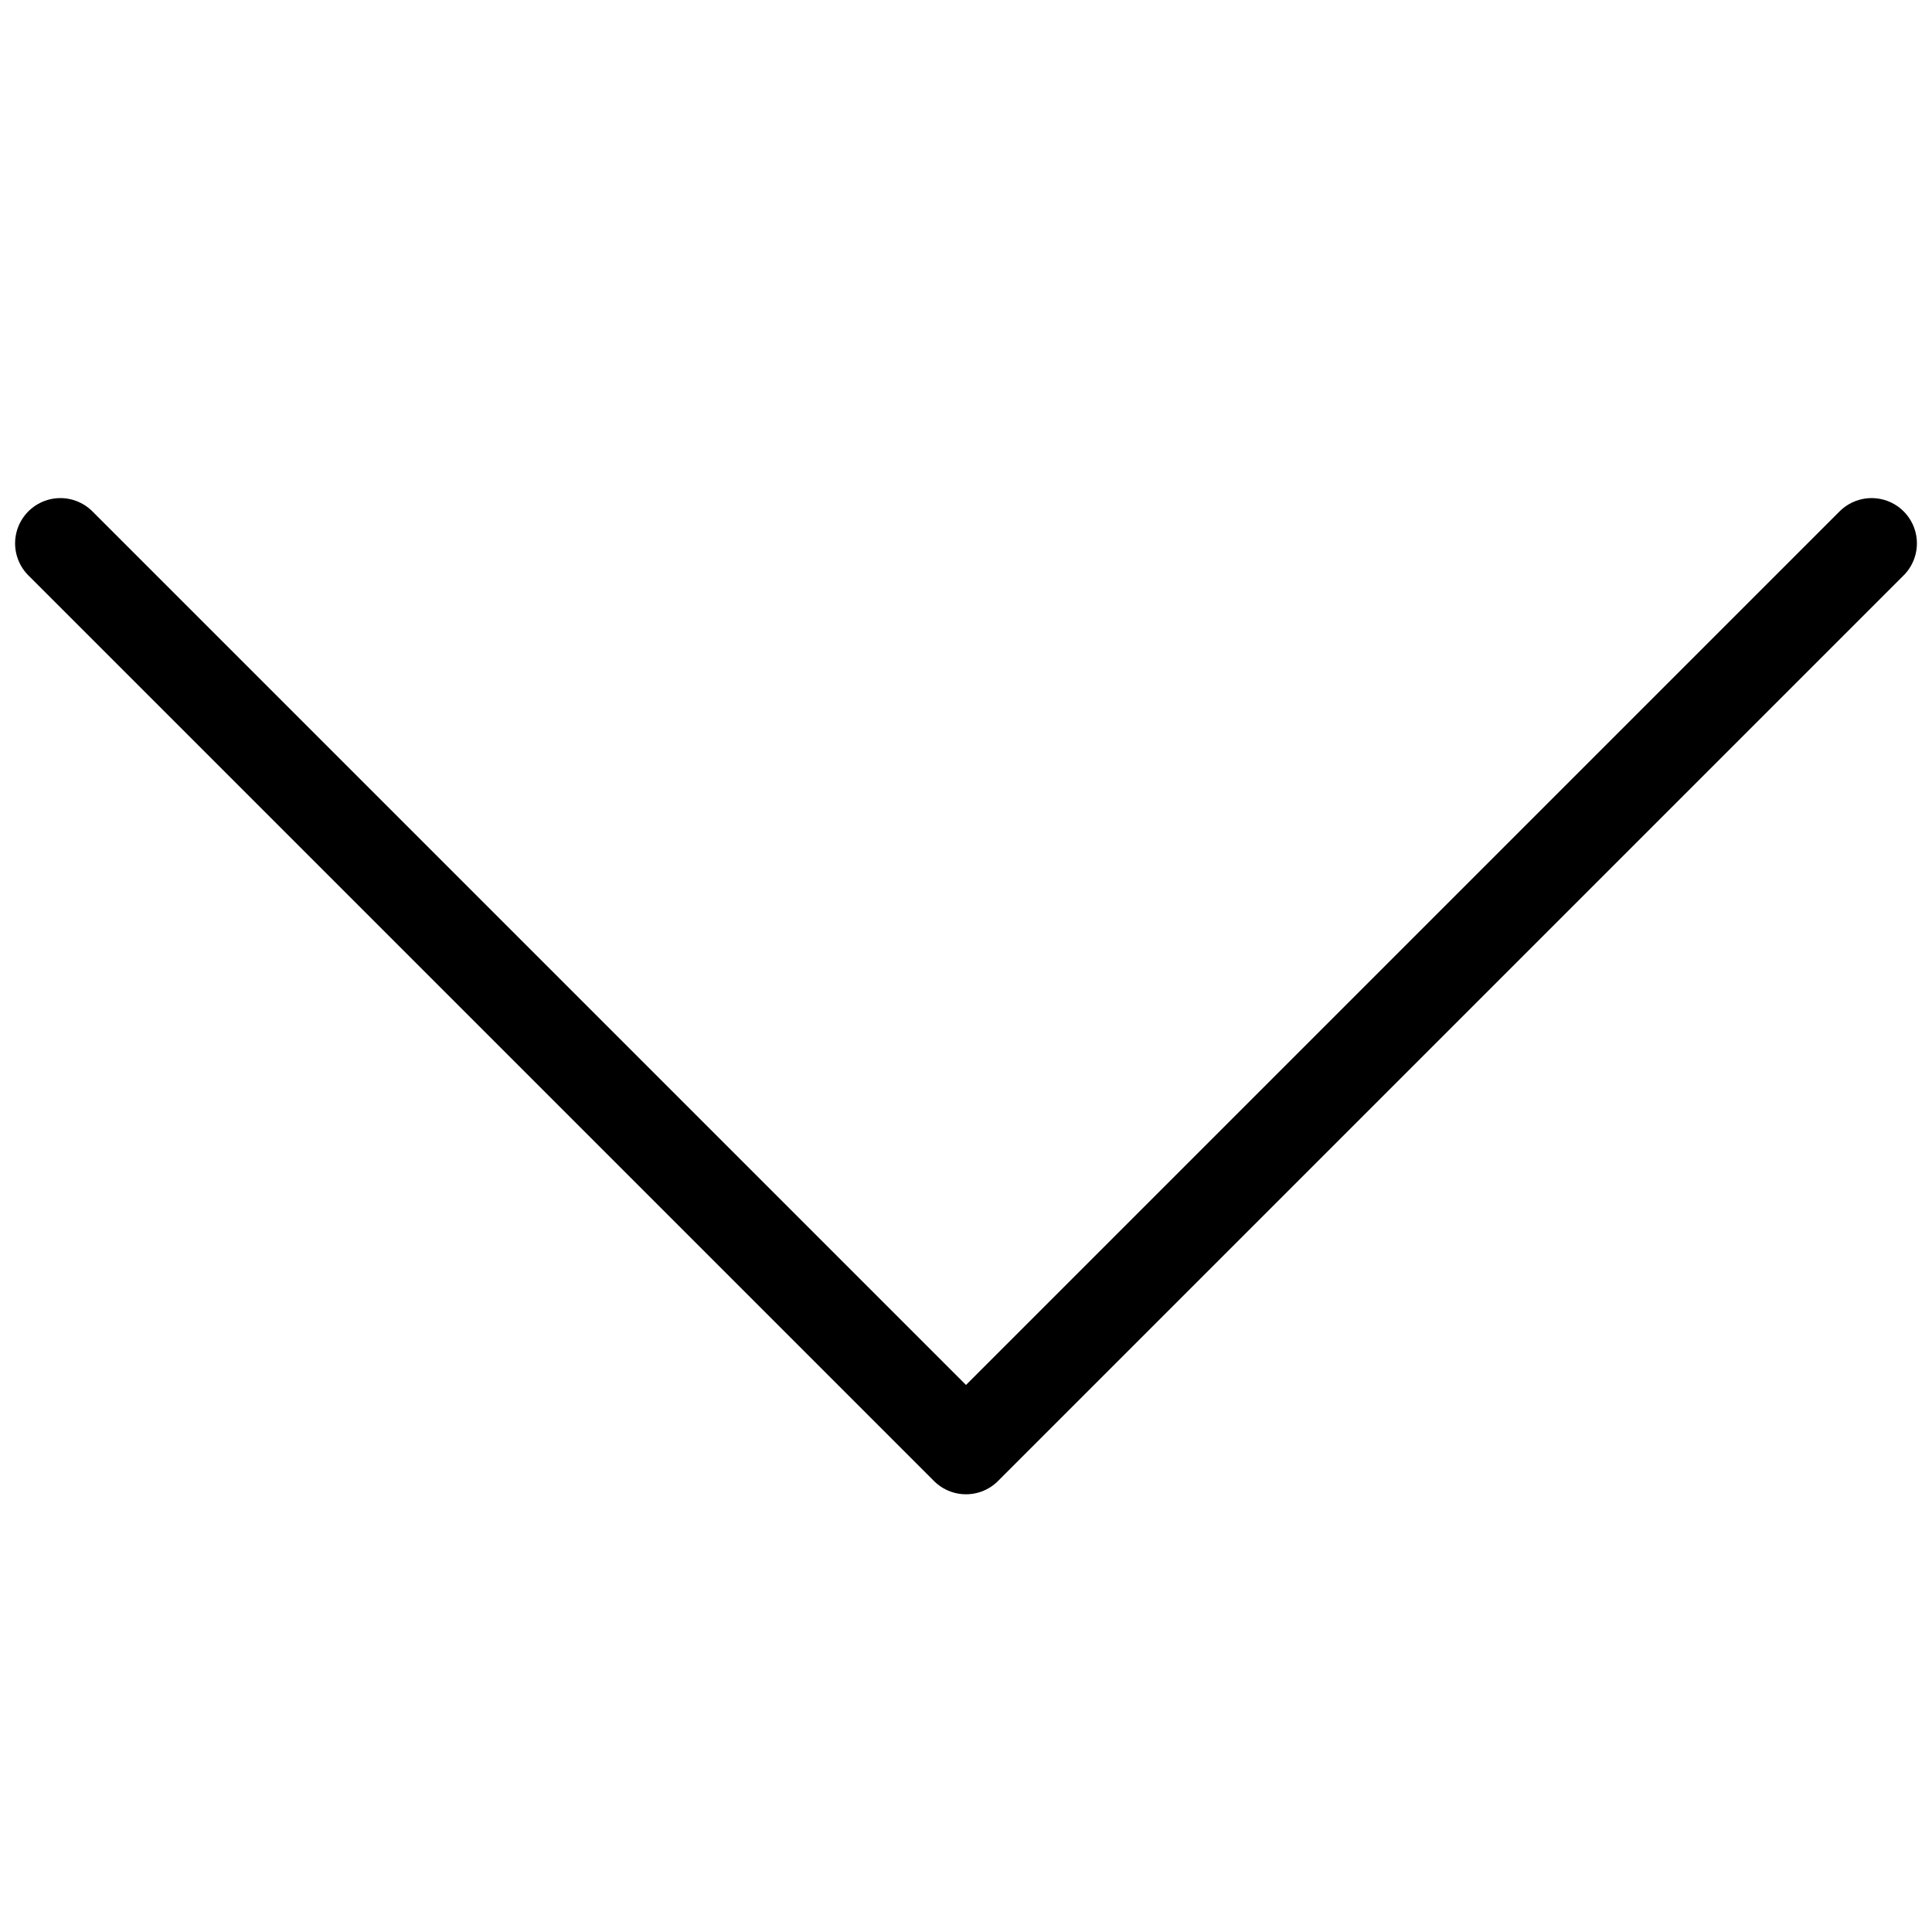 <svg
  width="32"
  height="32"
  viewBox="0 0 32 32"
  fill="none"
  xmlns="http://www.w3.org/2000/svg"
  data-fui-icon="true"
>
  <path
    d="M1 9L16 24L31 9"
    stroke="currentColor"
    stroke-width="1.5"
    stroke-linecap="round"
    stroke-linejoin="round"
  />
</svg>
